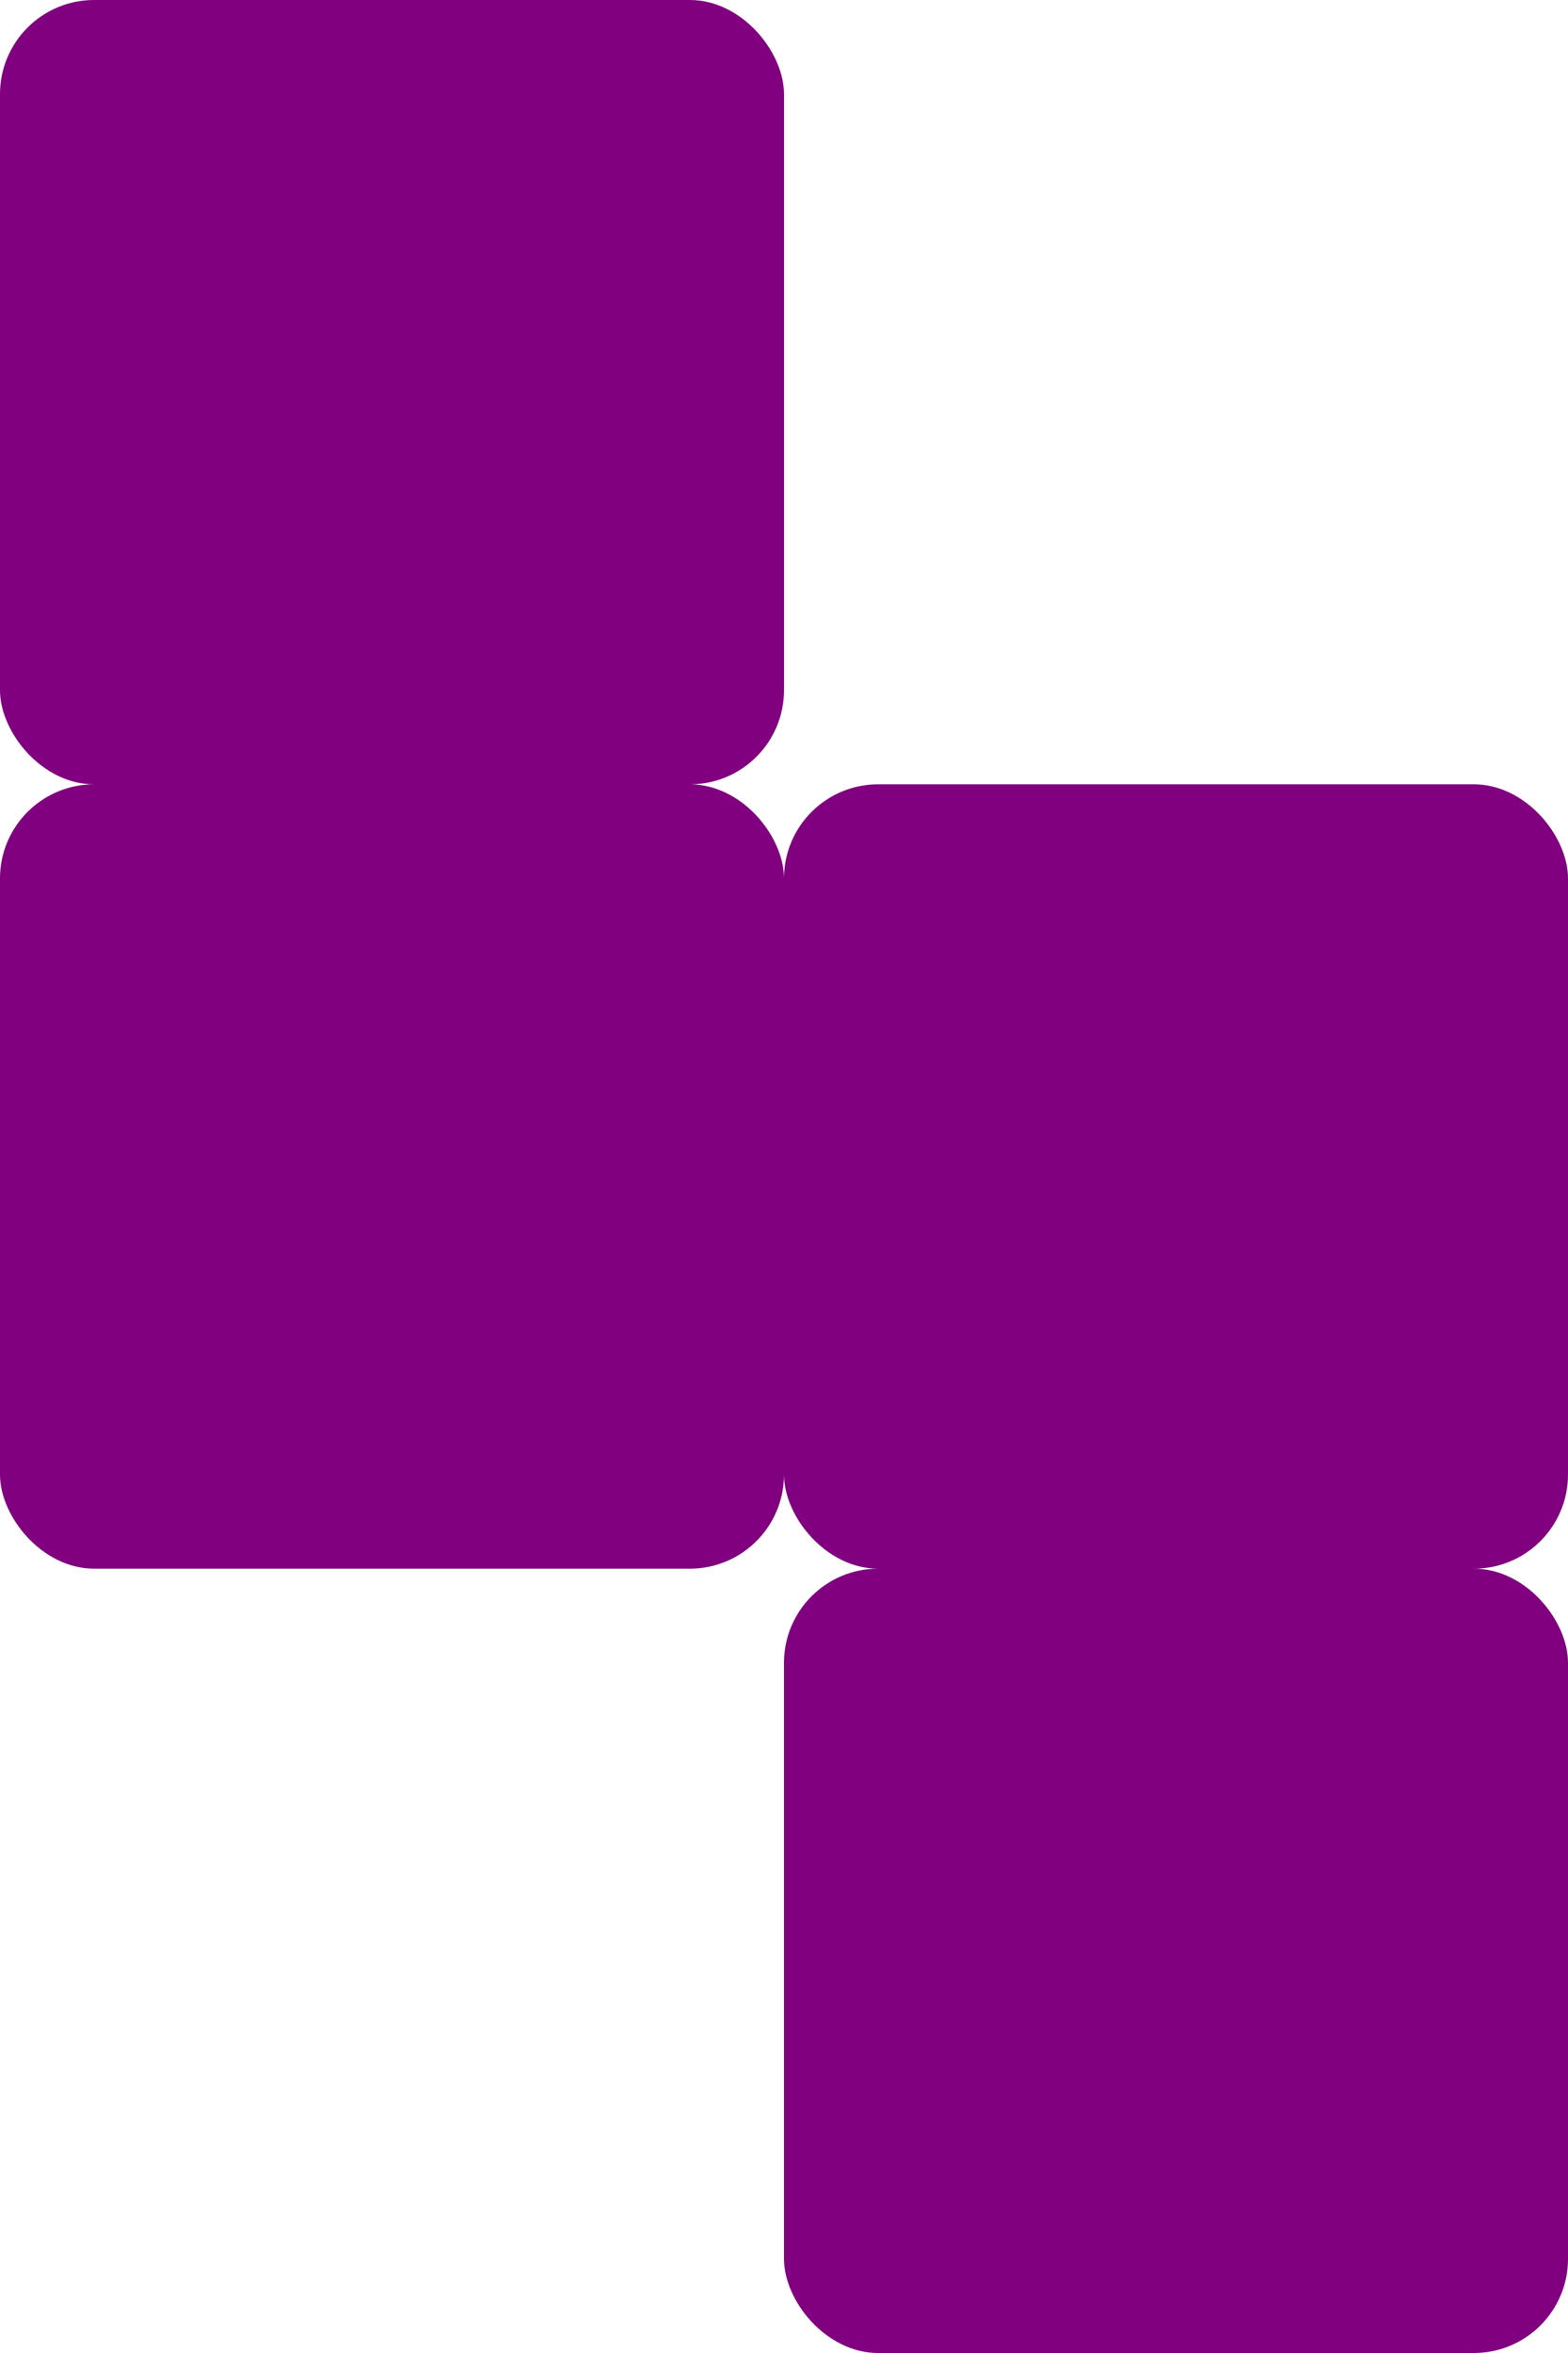 <svg xmlns="http://www.w3.org/2000/svg" width="100" height="150" version="1.1">
    <rect x="0" y="0" width="50" height="50" rx="6" ry="6" fill="purple" />
    <rect x="0" y="50" width="50" height="50" rx="6" ry="6" fill="purple" />
    <rect x="50" y="50" width="50" height="50" rx="6" ry="6" fill="purple" />
    <rect x="50" y="100" width="50" height="50" rx="6" ry="6" fill="purple" />
</svg>